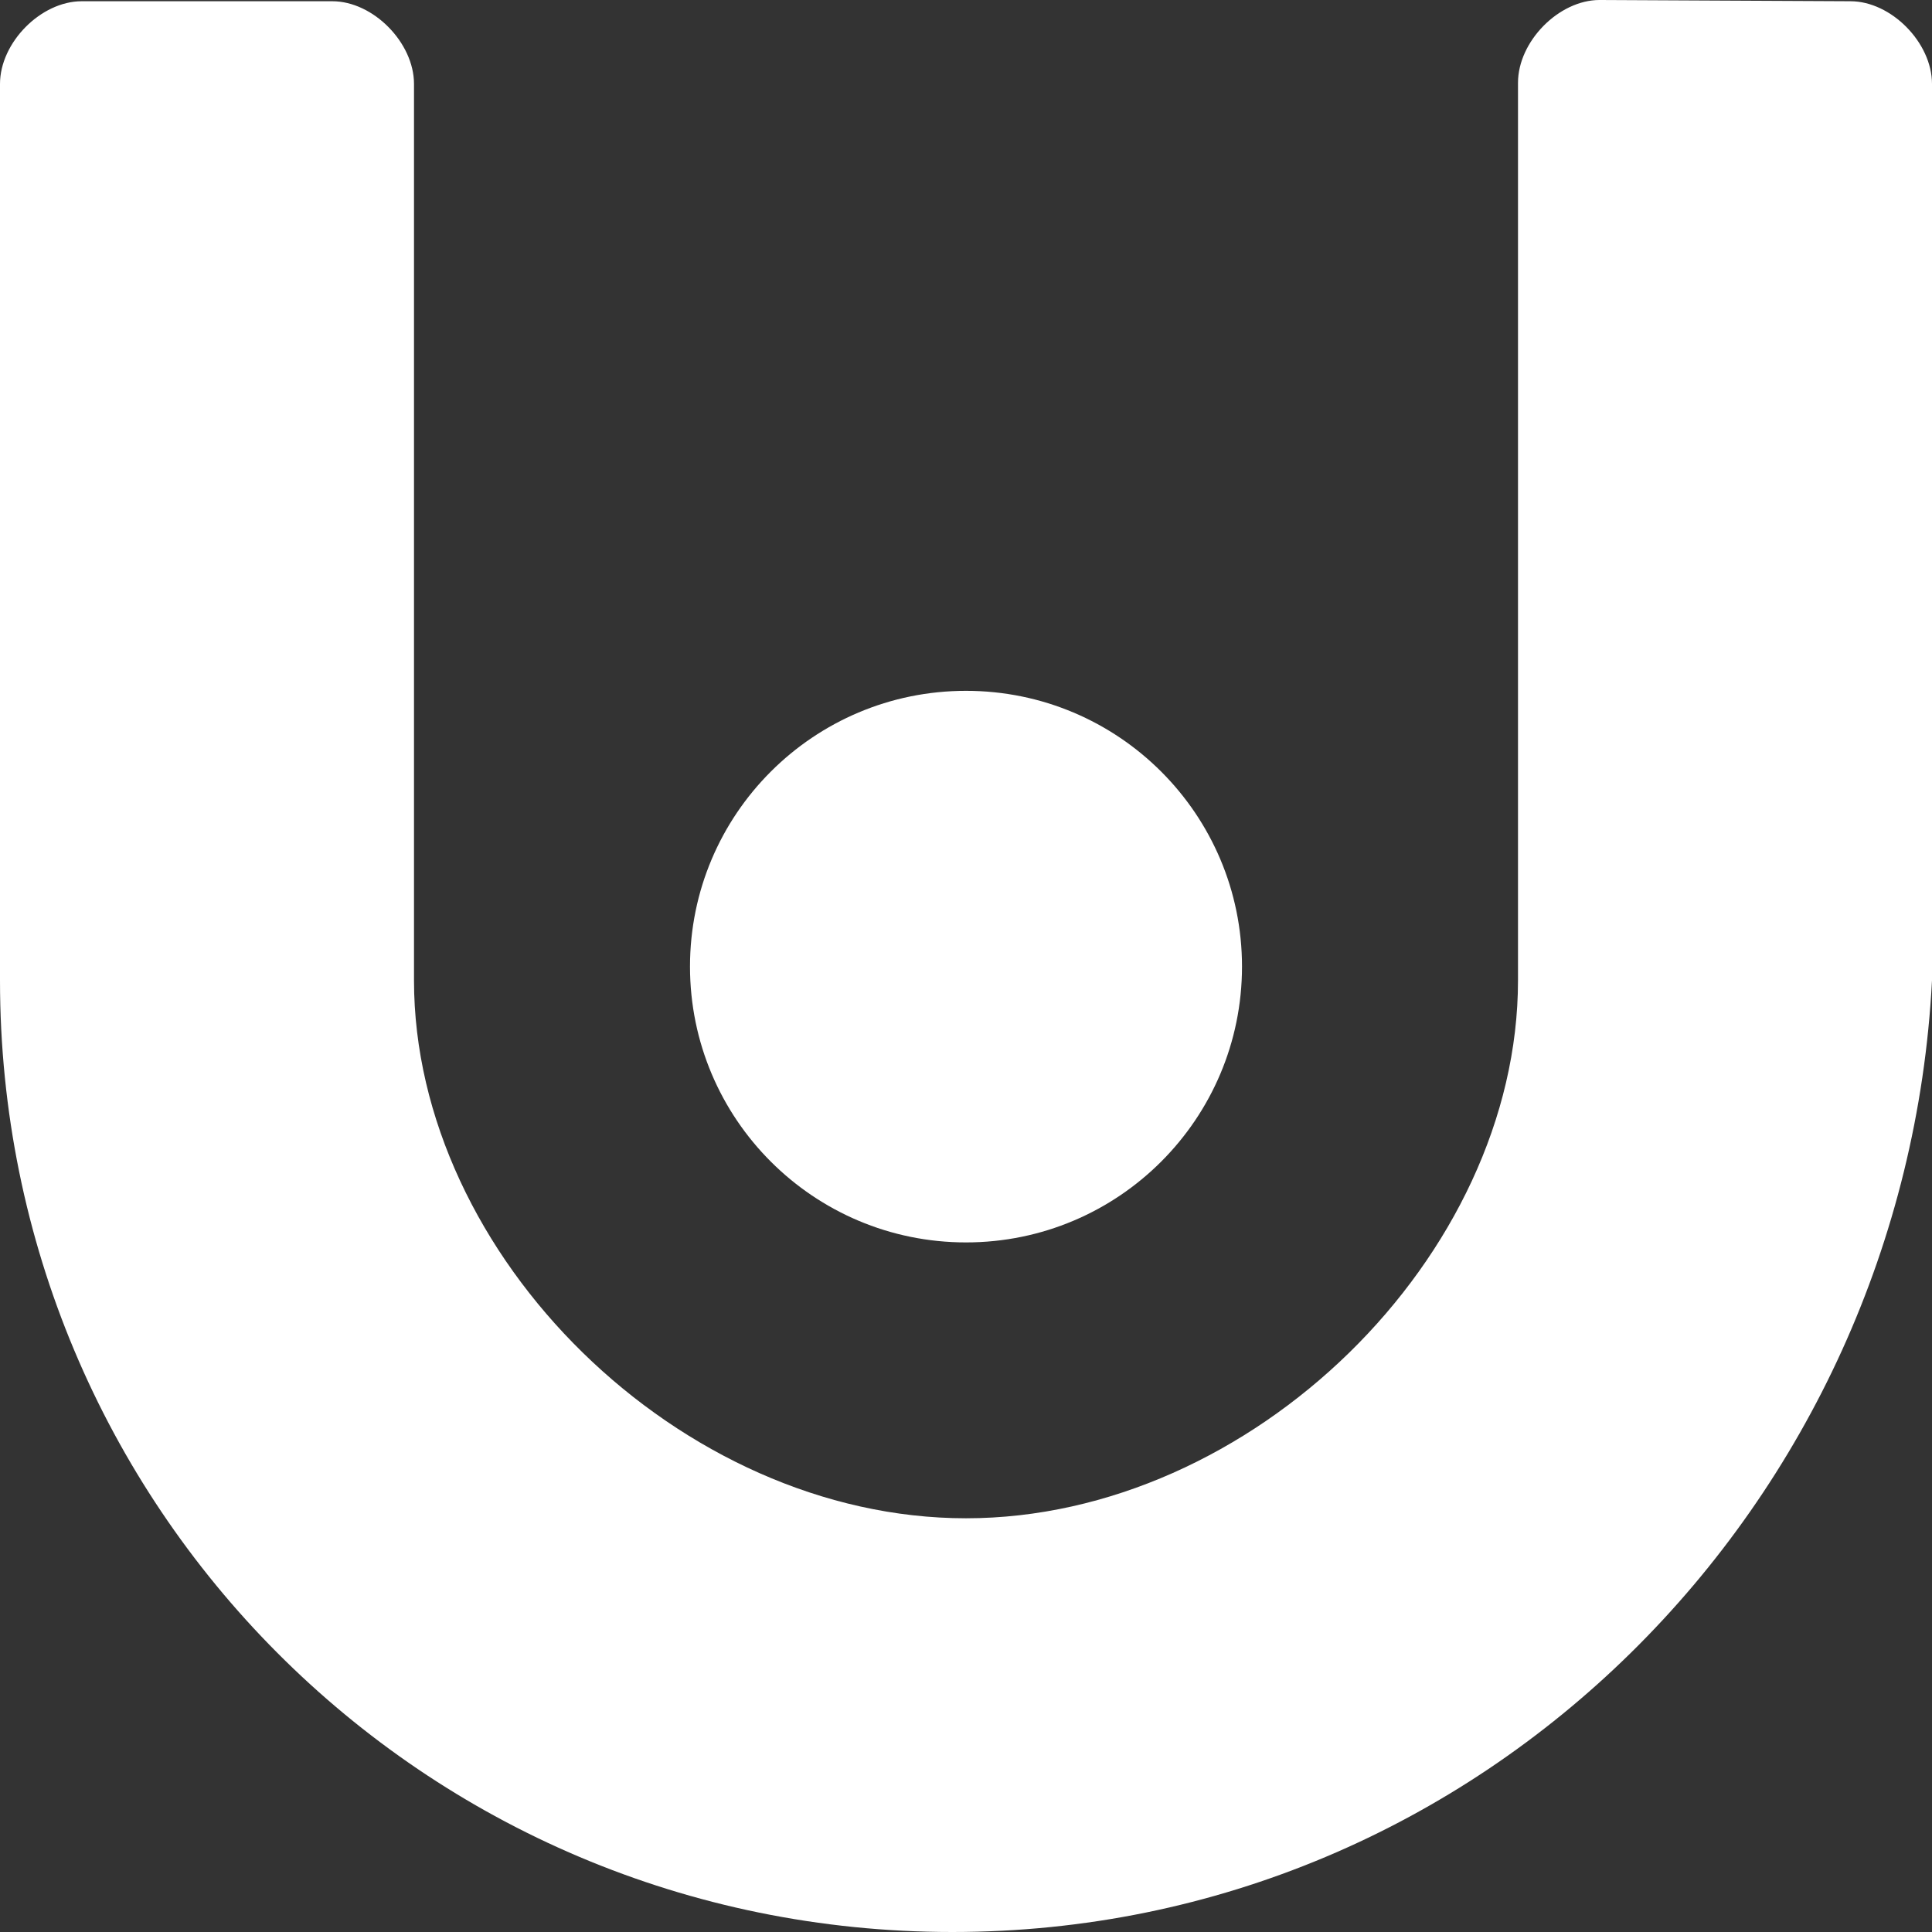 <svg width="14" height="14" viewBox="0 0 14 14" fill="none" xmlns="http://www.w3.org/2000/svg">
<rect x="0" y="0" width="14" height="14" fill="#333333" stroke="none"/>
<path d="M6.901 14C3.056 14 0 10.902 0 7.104V0.608C0 0.309 0.296 0.009 0.592 0.009H2.408C2.704 0.009 3 0.309 3 0.608V7.104C3 9.103 4.93 11.002 7 11.002C9.07 11.002 11 9.103 11 7.104V0.6C11 0.3 11.296 -3.3896e-05 11.591 -3.3896e-05L13.409 0.009C13.704 0.009 14 0.309 14 0.608V7.104C13.803 10.902 10.746 14 6.901 14Z" fill="white"/>
<path d="M9 7.004C9 8.108 8.105 9.003 7 9.003C5.895 9.003 5 8.108 5 7.004C5 5.901 5.895 5.006 7 5.006C8.105 5.006 9 5.901 9 7.004Z" fill="white"/>
</svg>
